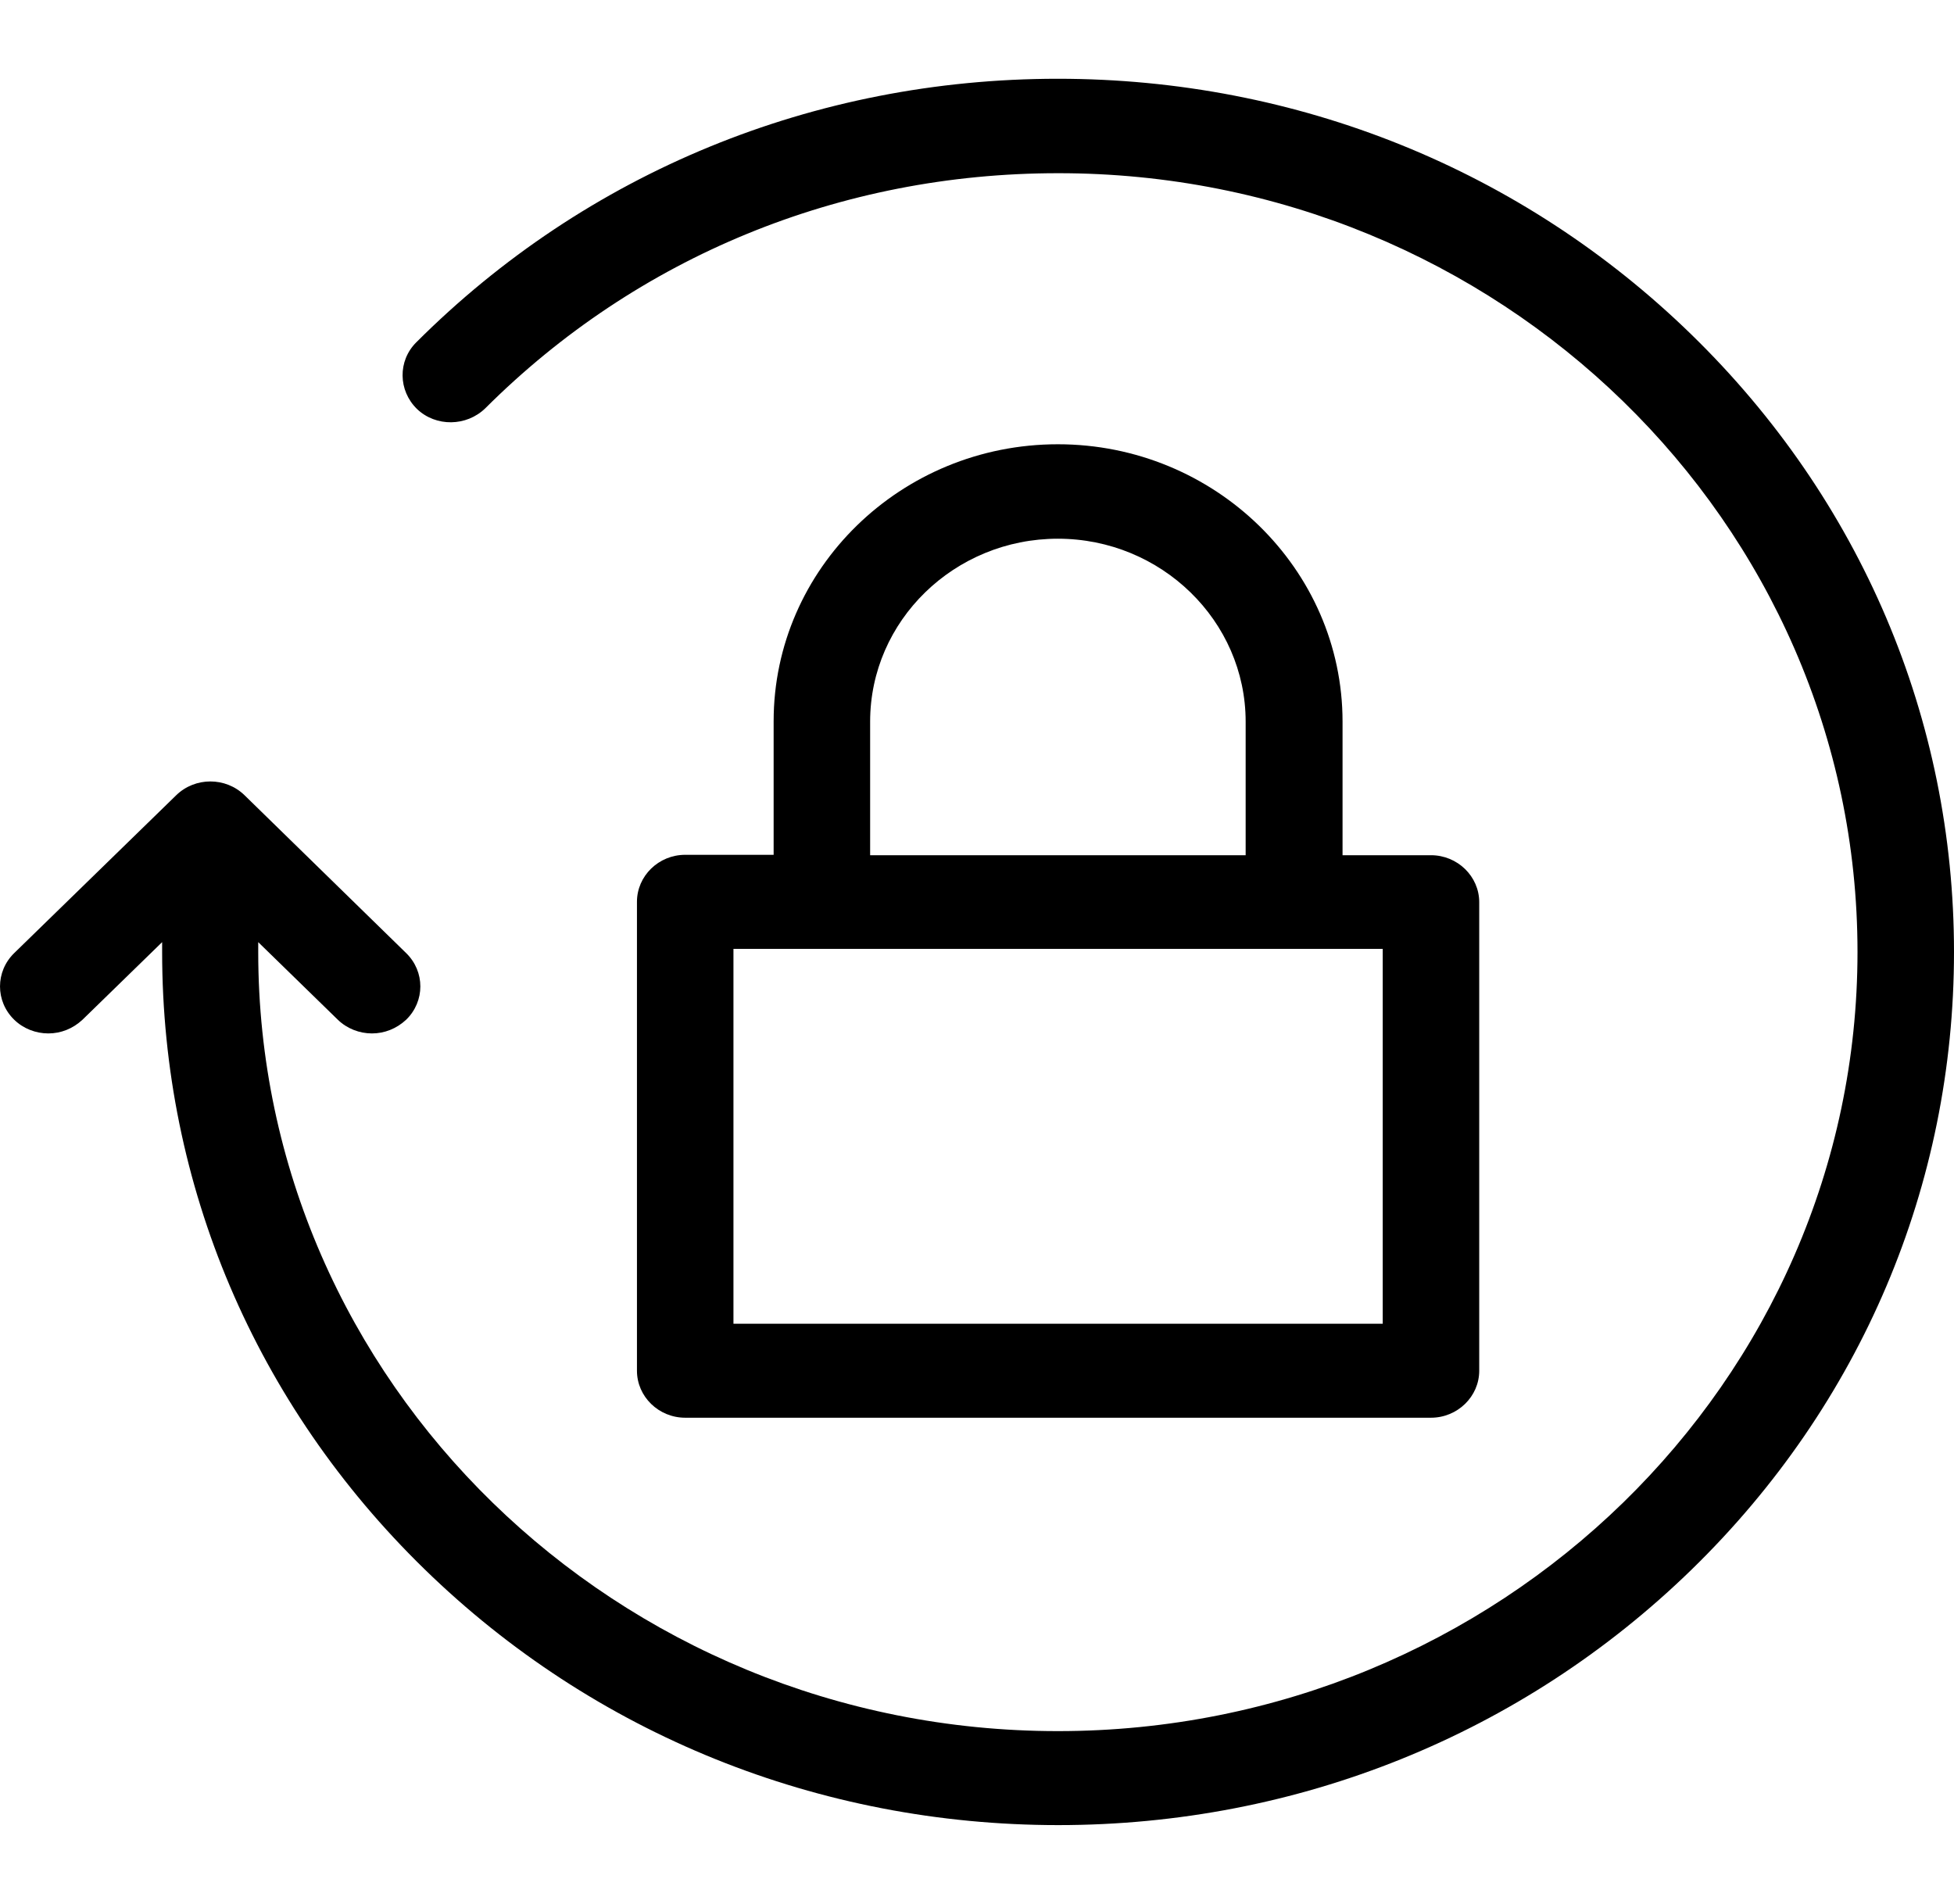  <svg width="39" height="38" viewbox="0 0 39 38" fill="none" xmlns="http://www.w3.org/2000/svg">
                <g clip-path="url(#clip0)">
                  <path d="M33.76 6.678C30.382 3.386 25.888 1.572 21.114 1.572C16.251 1.572 11.701 3.441 8.307 6.834C7.938 7.202 7.946 7.796 8.323 8.163C8.7 8.523 9.31 8.515 9.687 8.148C12.72 5.122 16.773 3.457 21.114 3.457C29.916 3.449 37.074 10.423 37.074 19C37.074 27.577 29.916 34.551 21.114 34.551C12.311 34.551 5.154 27.577 5.154 19V18.804L6.742 20.352C6.927 20.532 7.176 20.626 7.424 20.626C7.673 20.626 7.914 20.532 8.107 20.352C8.484 19.985 8.484 19.391 8.107 19.023L4.881 15.872C4.504 15.505 3.894 15.505 3.517 15.872L0.283 19.023C-0.094 19.391 -0.094 19.985 0.283 20.352C0.467 20.532 0.716 20.626 0.965 20.626C1.214 20.626 1.454 20.532 1.647 20.352L3.236 18.804V19C3.236 23.652 5.097 28.03 8.476 31.322C11.854 34.613 16.348 36.427 21.122 36.427C25.896 36.427 30.39 34.613 33.768 31.322C37.146 28.03 39 23.652 39 19C39 14.348 37.138 9.969 33.76 6.678Z" fill="black"></path>
                  <path d="M21.114 8.867C17.985 8.867 15.441 11.346 15.441 14.395V17.061H13.676C13.146 17.061 12.713 17.483 12.713 17.999V27.358C12.713 27.874 13.146 28.296 13.676 28.296H28.561C29.09 28.296 29.524 27.874 29.524 27.358V18.007C29.524 17.491 29.09 17.069 28.561 17.069H26.796V14.403C26.796 11.354 24.244 8.867 21.114 8.867ZM17.367 14.403C17.367 12.386 19.052 10.752 21.114 10.752C23.177 10.752 24.862 12.393 24.862 14.403V17.069H17.367V14.403ZM27.598 26.42H14.639V18.938H27.598V26.42Z" fill="black"></path>
                </g>
                <defs><clippath id="clip0"><rect width="39" height="38" fill="white"></rect></clippath></defs>
              </svg>
